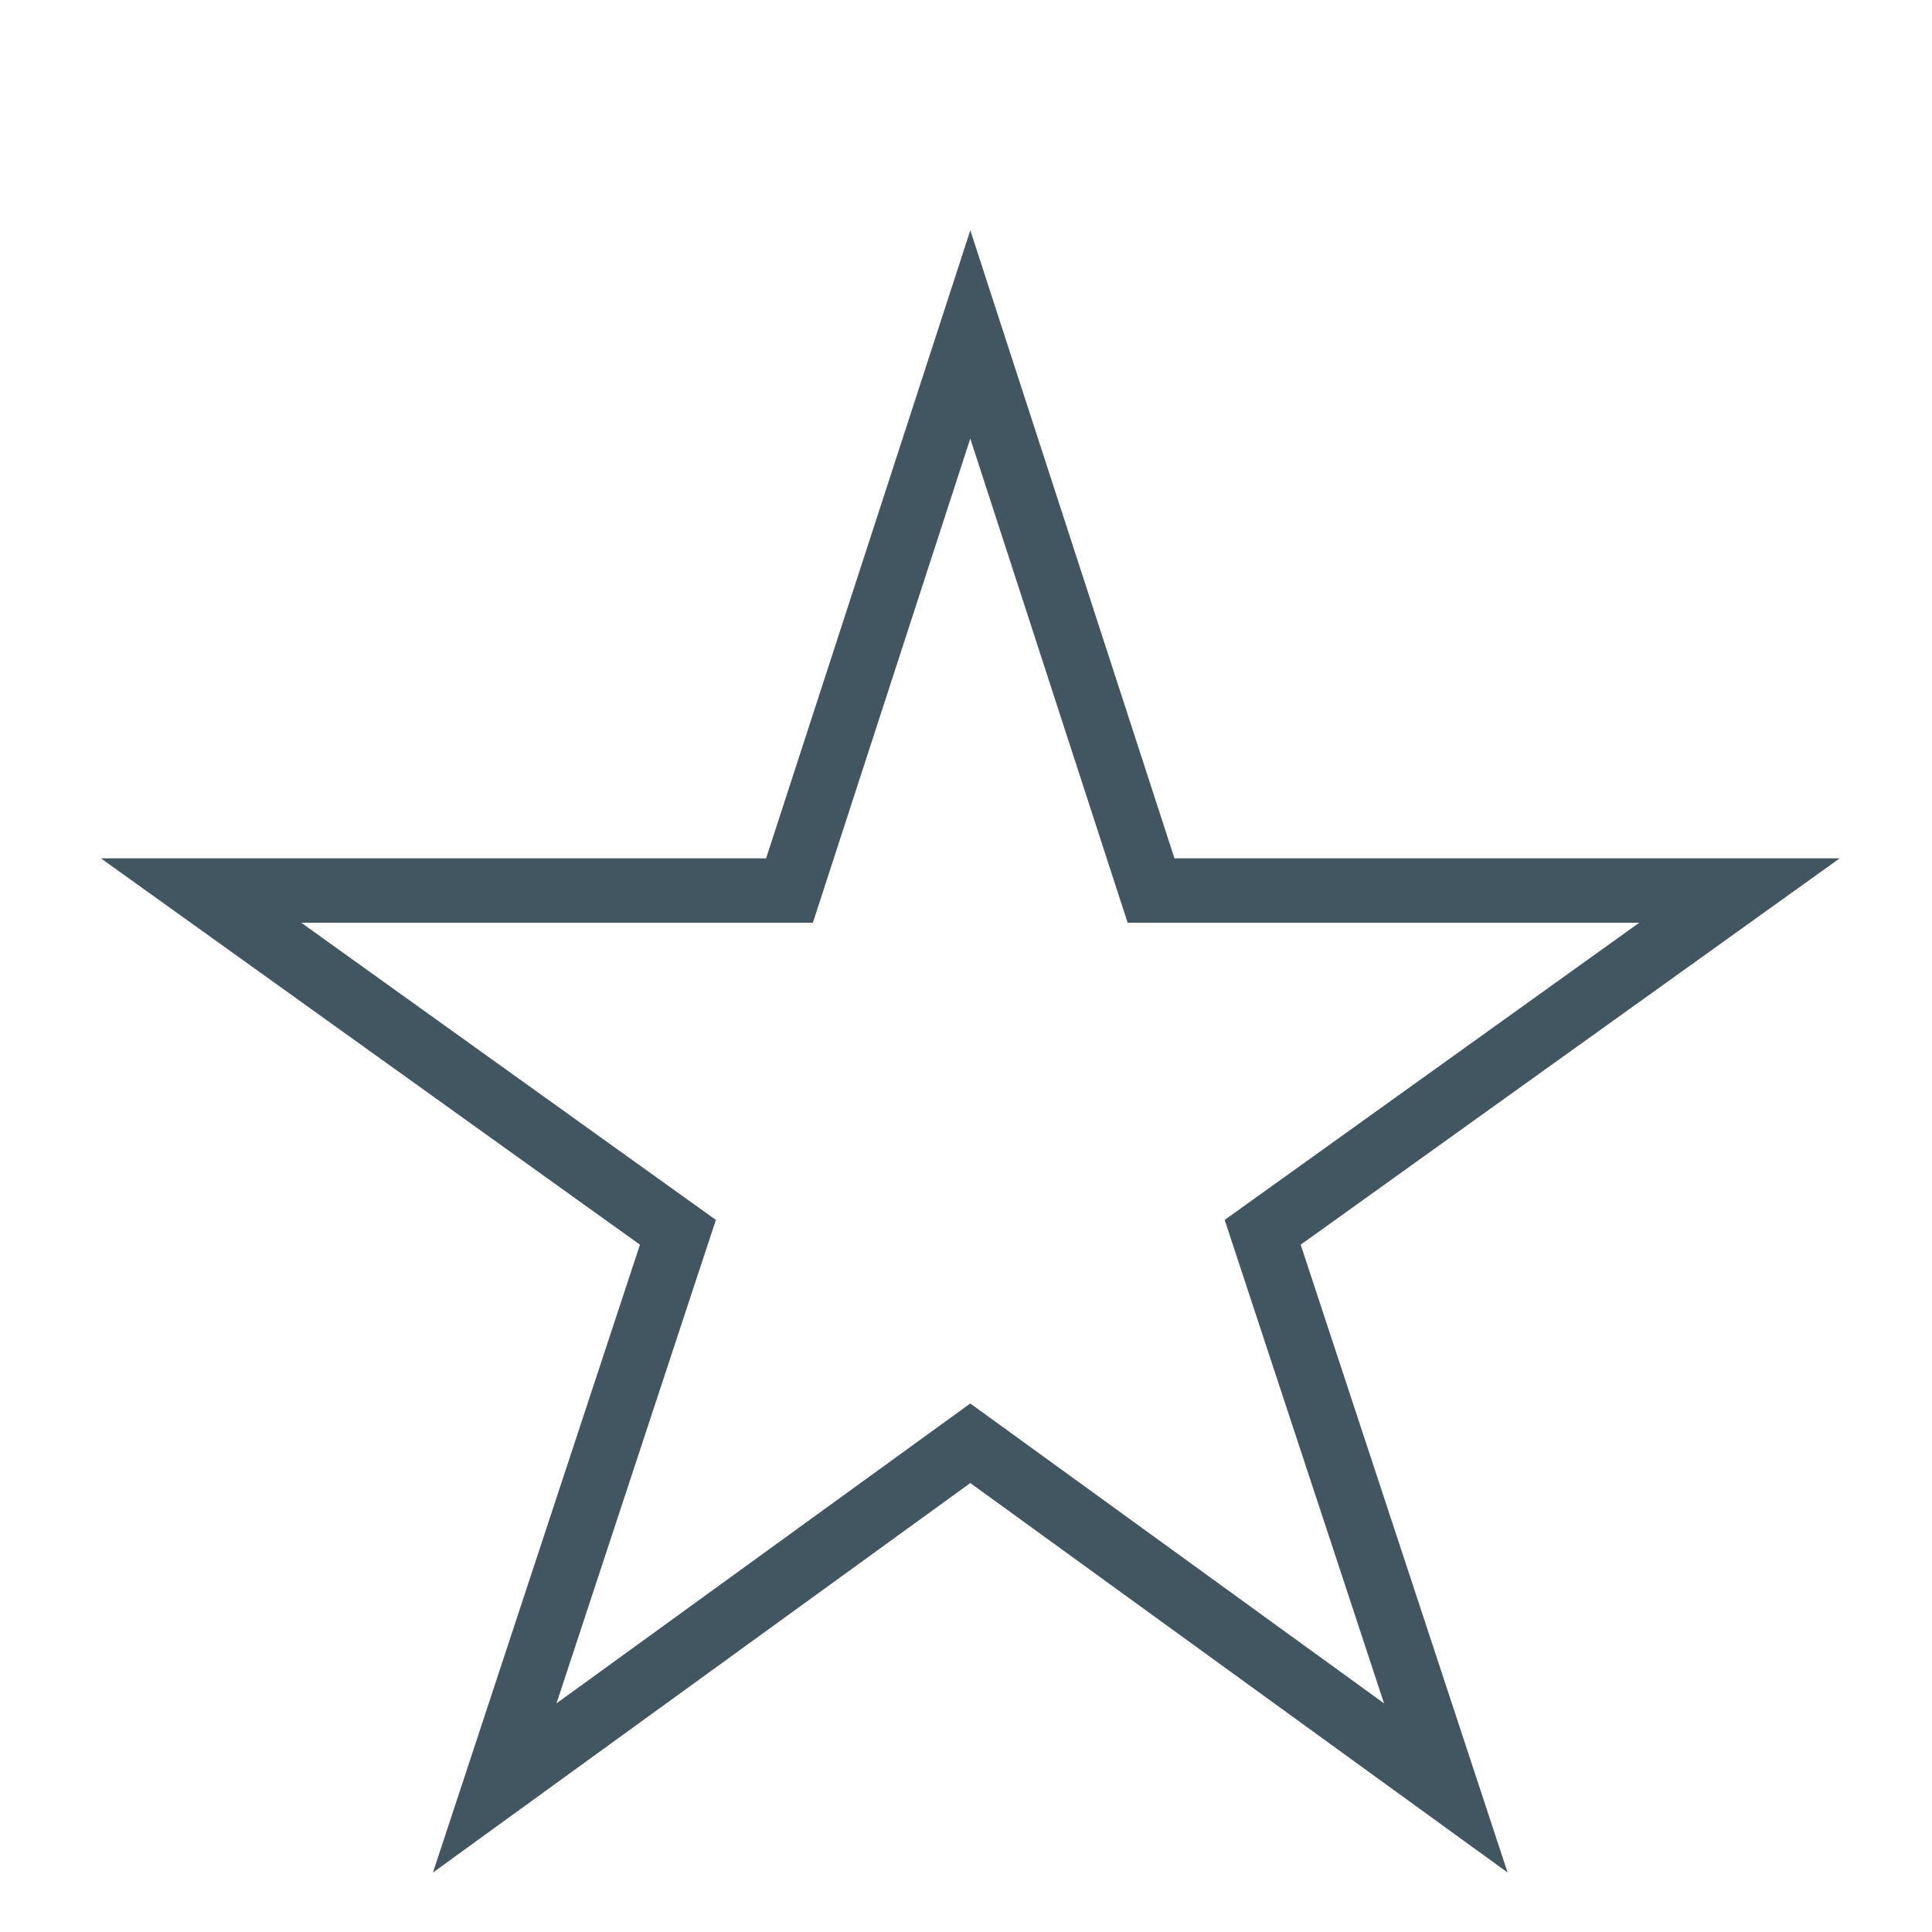 <?xml version="1.0" encoding="utf-8"?>
<!-- Generator: Adobe Illustrator 16.0.0, SVG Export Plug-In . SVG Version: 6.00 Build 0)  -->
<!DOCTYPE svg PUBLIC "-//W3C//DTD SVG 1.0//EN" "http://www.w3.org/TR/2001/REC-SVG-20010904/DTD/svg10.dtd">
<svg version="1.0" id="Layer_1" xmlns="http://www.w3.org/2000/svg" xmlns:xlink="http://www.w3.org/1999/xlink" x="0px" y="0px"
	 width="60px" height="60px" viewBox="0 0 60 60" enable-background="new 0 0 60 60" xml:space="preserve">
<path fill="#425661" d="M36.474,26.656l-6.34-19.504l-6.342,19.504H3.134l16.74,11.999l-6.428,19.498l16.688-12.096l16.686,12.096
	l-6.426-19.498l16.74-11.999H36.474z M38.493,39.281l4.49,13.619l-11.676-8.463l-1.174-0.85l-1.174,0.85L17.282,52.9l4.49-13.619
	l0.461-1.396l-1.195-0.855L9.356,28.656h14.436h1.453l0.449-1.382l4.439-13.654l4.438,13.654l0.449,1.382h1.453h14.436
	l-11.682,8.374l-1.193,0.855L38.493,39.281z"/>
</svg>

